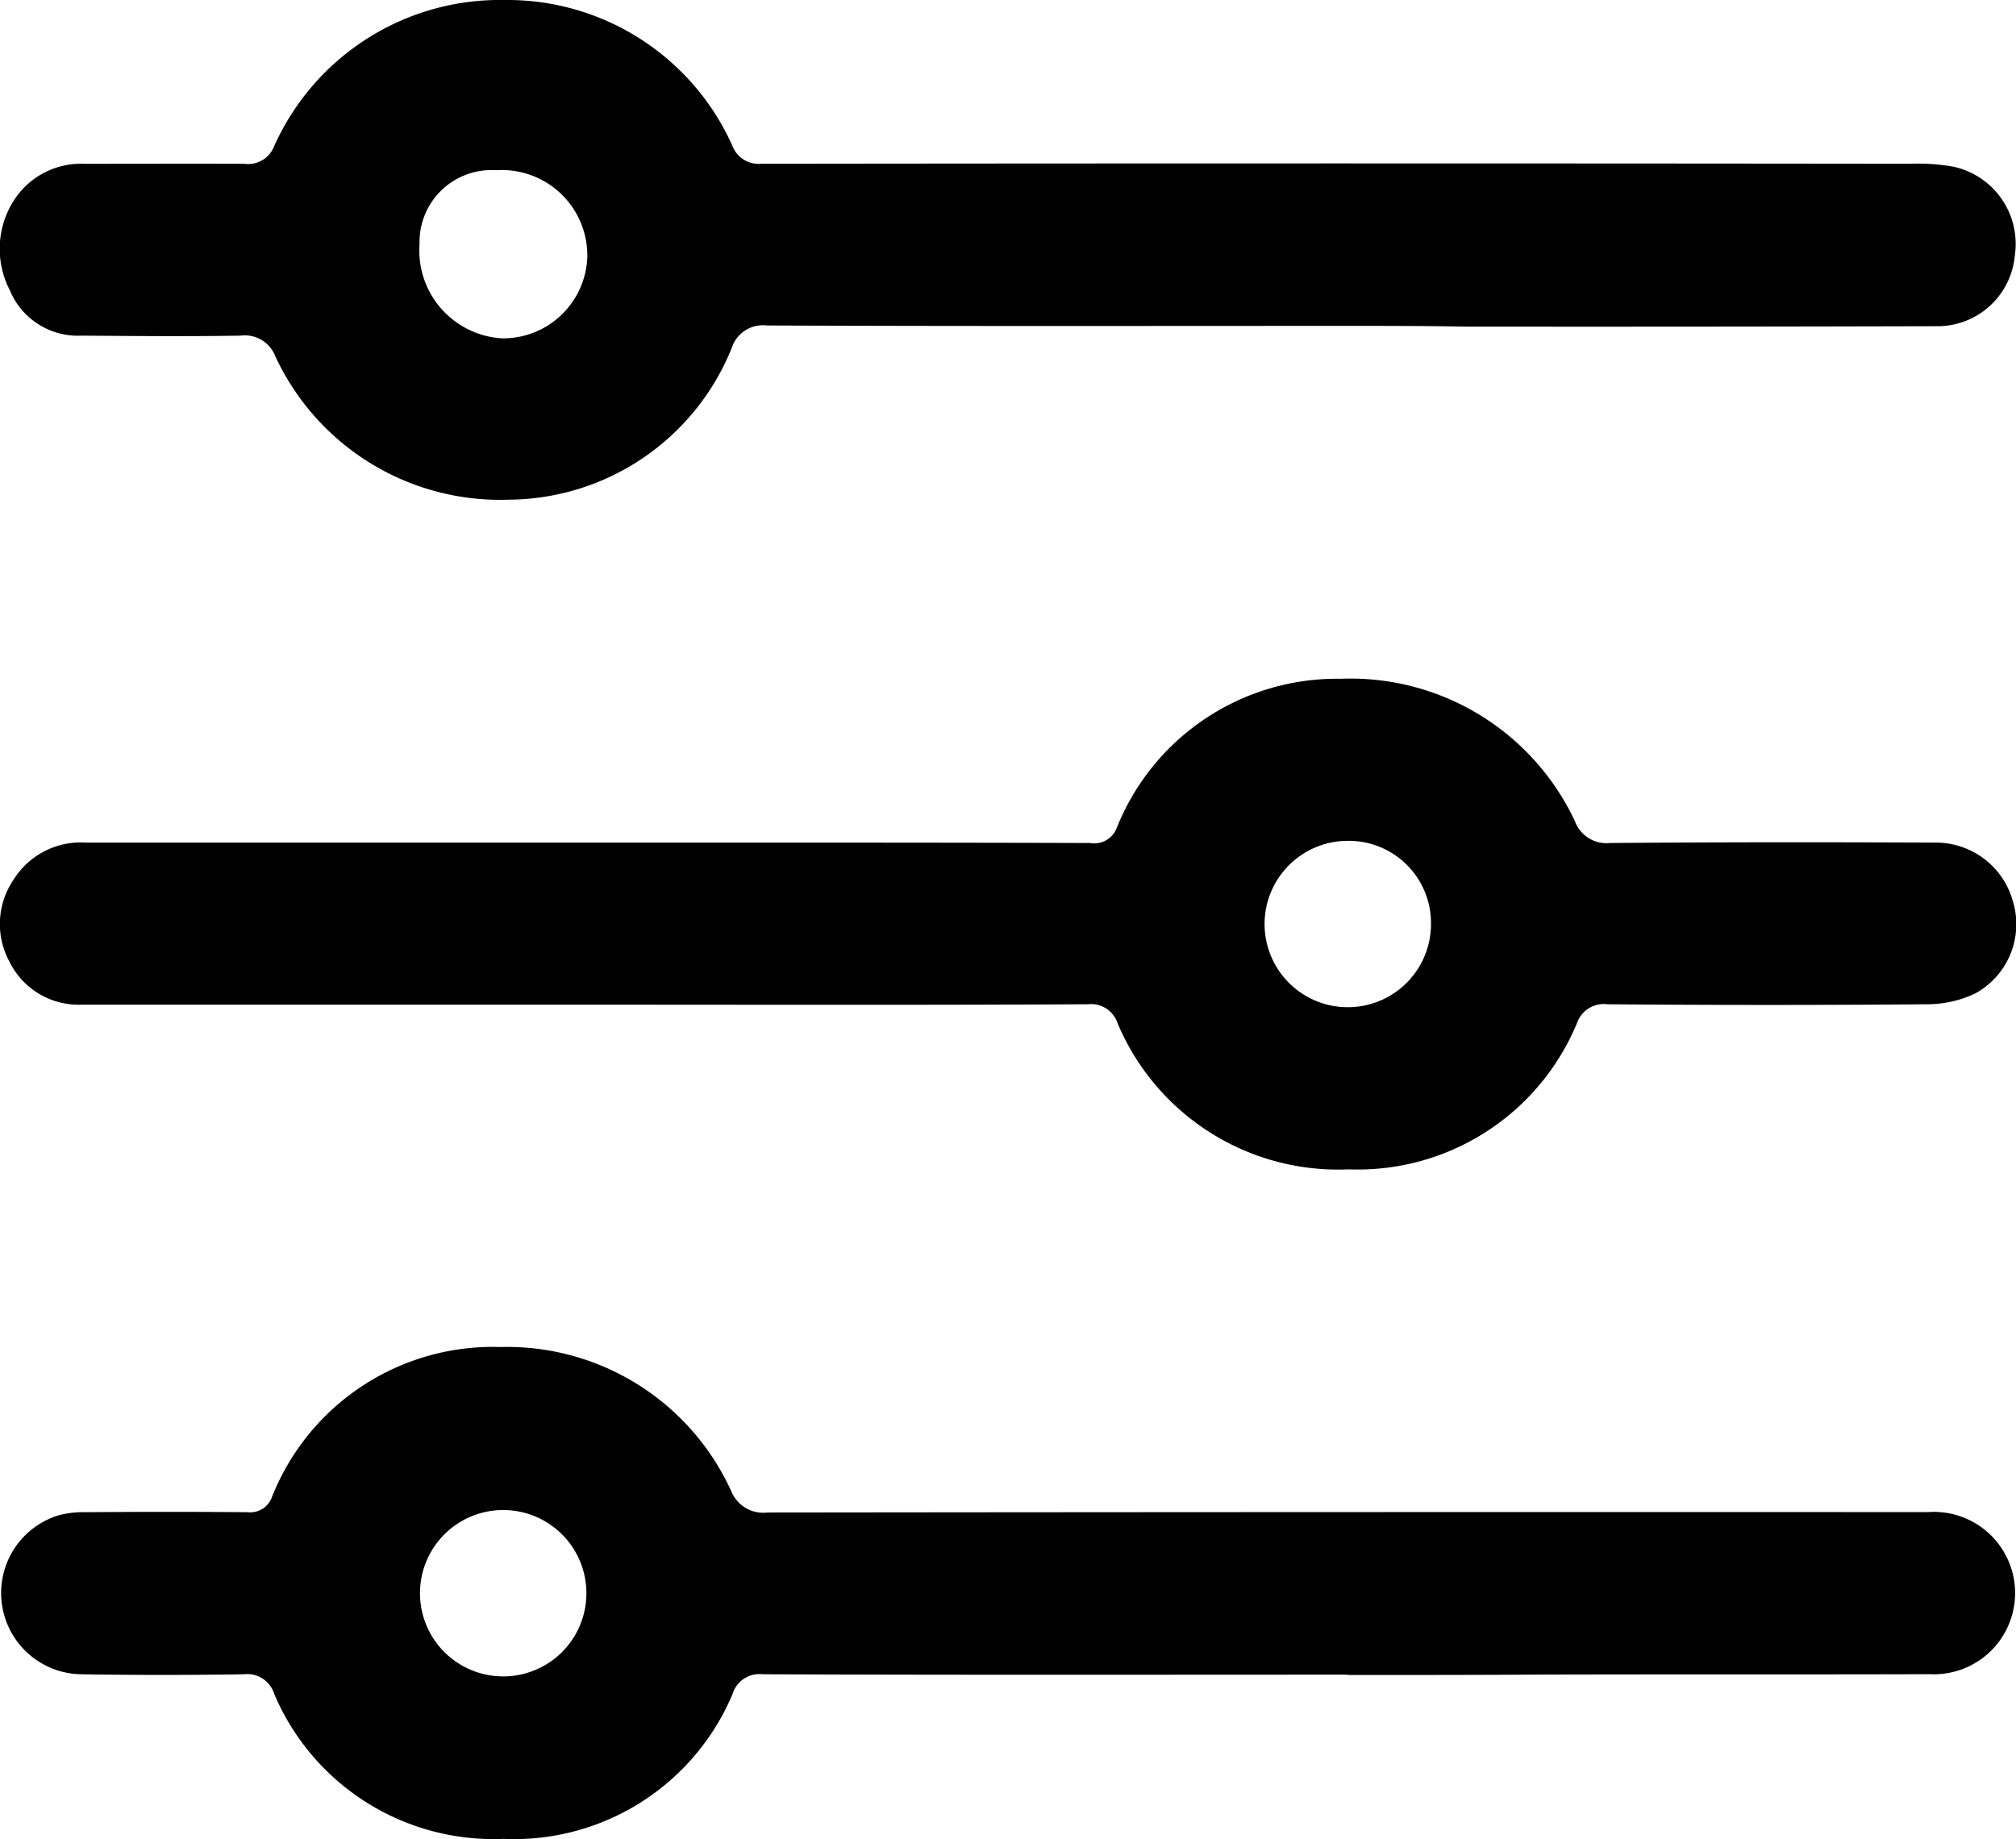 <svg xmlns="http://www.w3.org/2000/svg" width="25.222" height="23.013" viewBox="0 0 25.222 23.013">
  <g id="Filter_icon" data-name="Filter icon" transform="translate(-0.008)">
    <path id="Path_6245" data-name="Path 6245" d="M16.866,4.078c-2.421,0-4.842.005-7.262-.005a.41.41,0,0,0-.441.28,3.028,3.028,0,0,1-2.792,1.9,3.1,3.1,0,0,1-2.921-1.8A.407.407,0,0,0,3.02,4.2c-.662.011-1.329.005-1.99,0a.922.922,0,0,1-.9-.57A1.124,1.124,0,0,1,.2,2.48a1,1,0,0,1,.877-.43c.662,0,1.329-.005,1.99,0a.349.349,0,0,0,.371-.221A3.094,3.094,0,0,1,6.317,0,3.084,3.084,0,0,1,9.168,1.818a.352.352,0,0,0,.366.231q7.19-.008,14.385,0a2.511,2.511,0,0,1,.533.038A.989.989,0,0,1,25.215,3.2a.971.971,0,0,1-.984.882q-2.945.008-5.891.005C17.851,4.078,17.356,4.078,16.866,4.078ZM6.215,2.13a.9.9,0,0,0-.958.925A1.1,1.1,0,0,0,6.29,4.234,1.055,1.055,0,0,0,7.356,3.212,1.07,1.07,0,0,0,6.215,2.13Z" transform="translate(0)"/>
    <path id="Path_6246" data-name="Path 6246" d="M7.31,161.964H1.042a.963.963,0,0,1-.9-.533.984.984,0,0,1,.043-1.022.992.992,0,0,1,.909-.473H8.87c1.6,0,3.19,0,4.788.005a.3.3,0,0,0,.334-.188,2.966,2.966,0,0,1,2.8-1.867,3.1,3.1,0,0,1,2.932,1.781.421.421,0,0,0,.441.274c1.356-.011,2.706-.011,4.061-.005a1,1,0,0,1,.979.737.987.987,0,0,1-.473,1.151,1.4,1.4,0,0,1-.592.135c-1.334.011-2.674.011-4.008,0a.355.355,0,0,0-.382.237,2.97,2.97,0,0,1-2.856,1.829,2.993,2.993,0,0,1-2.889-1.824.351.351,0,0,0-.377-.242c-2.109.011-4.217.005-6.321.005Zm9.565-2.05a1.041,1.041,0,1,0,1.049,1.027A1.029,1.029,0,0,0,16.874,159.914Z" transform="translate(-0.013 -149.392)"/>
    <path id="Path_6247" data-name="Path 6247" d="M17.078,317.4c-2.437,0-4.874.005-7.316-.005a.351.351,0,0,0-.377.247,2.966,2.966,0,0,1-2.867,1.813,2.979,2.979,0,0,1-2.867-1.813.352.352,0,0,0-.377-.247c-.683.011-1.361.011-2.044,0a1.017,1.017,0,0,1-.274-1.99,1.23,1.23,0,0,1,.344-.038q1.009-.008,2.017,0a.289.289,0,0,0,.307-.194A2.972,2.972,0,0,1,6.481,313.3a3.081,3.081,0,0,1,2.889,1.807.432.432,0,0,0,.452.264q7.262-.008,14.519-.005a1.016,1.016,0,1,1,.022,2.028c-1.625.005-3.244,0-4.868.005-.8.005-1.608.005-2.415.005Zm-10.565.022a1.041,1.041,0,1,0,.005-2.082,1.041,1.041,0,1,0-.005,2.082Z" transform="translate(-0.212 -296.444)"/>
  </g>
</svg>
